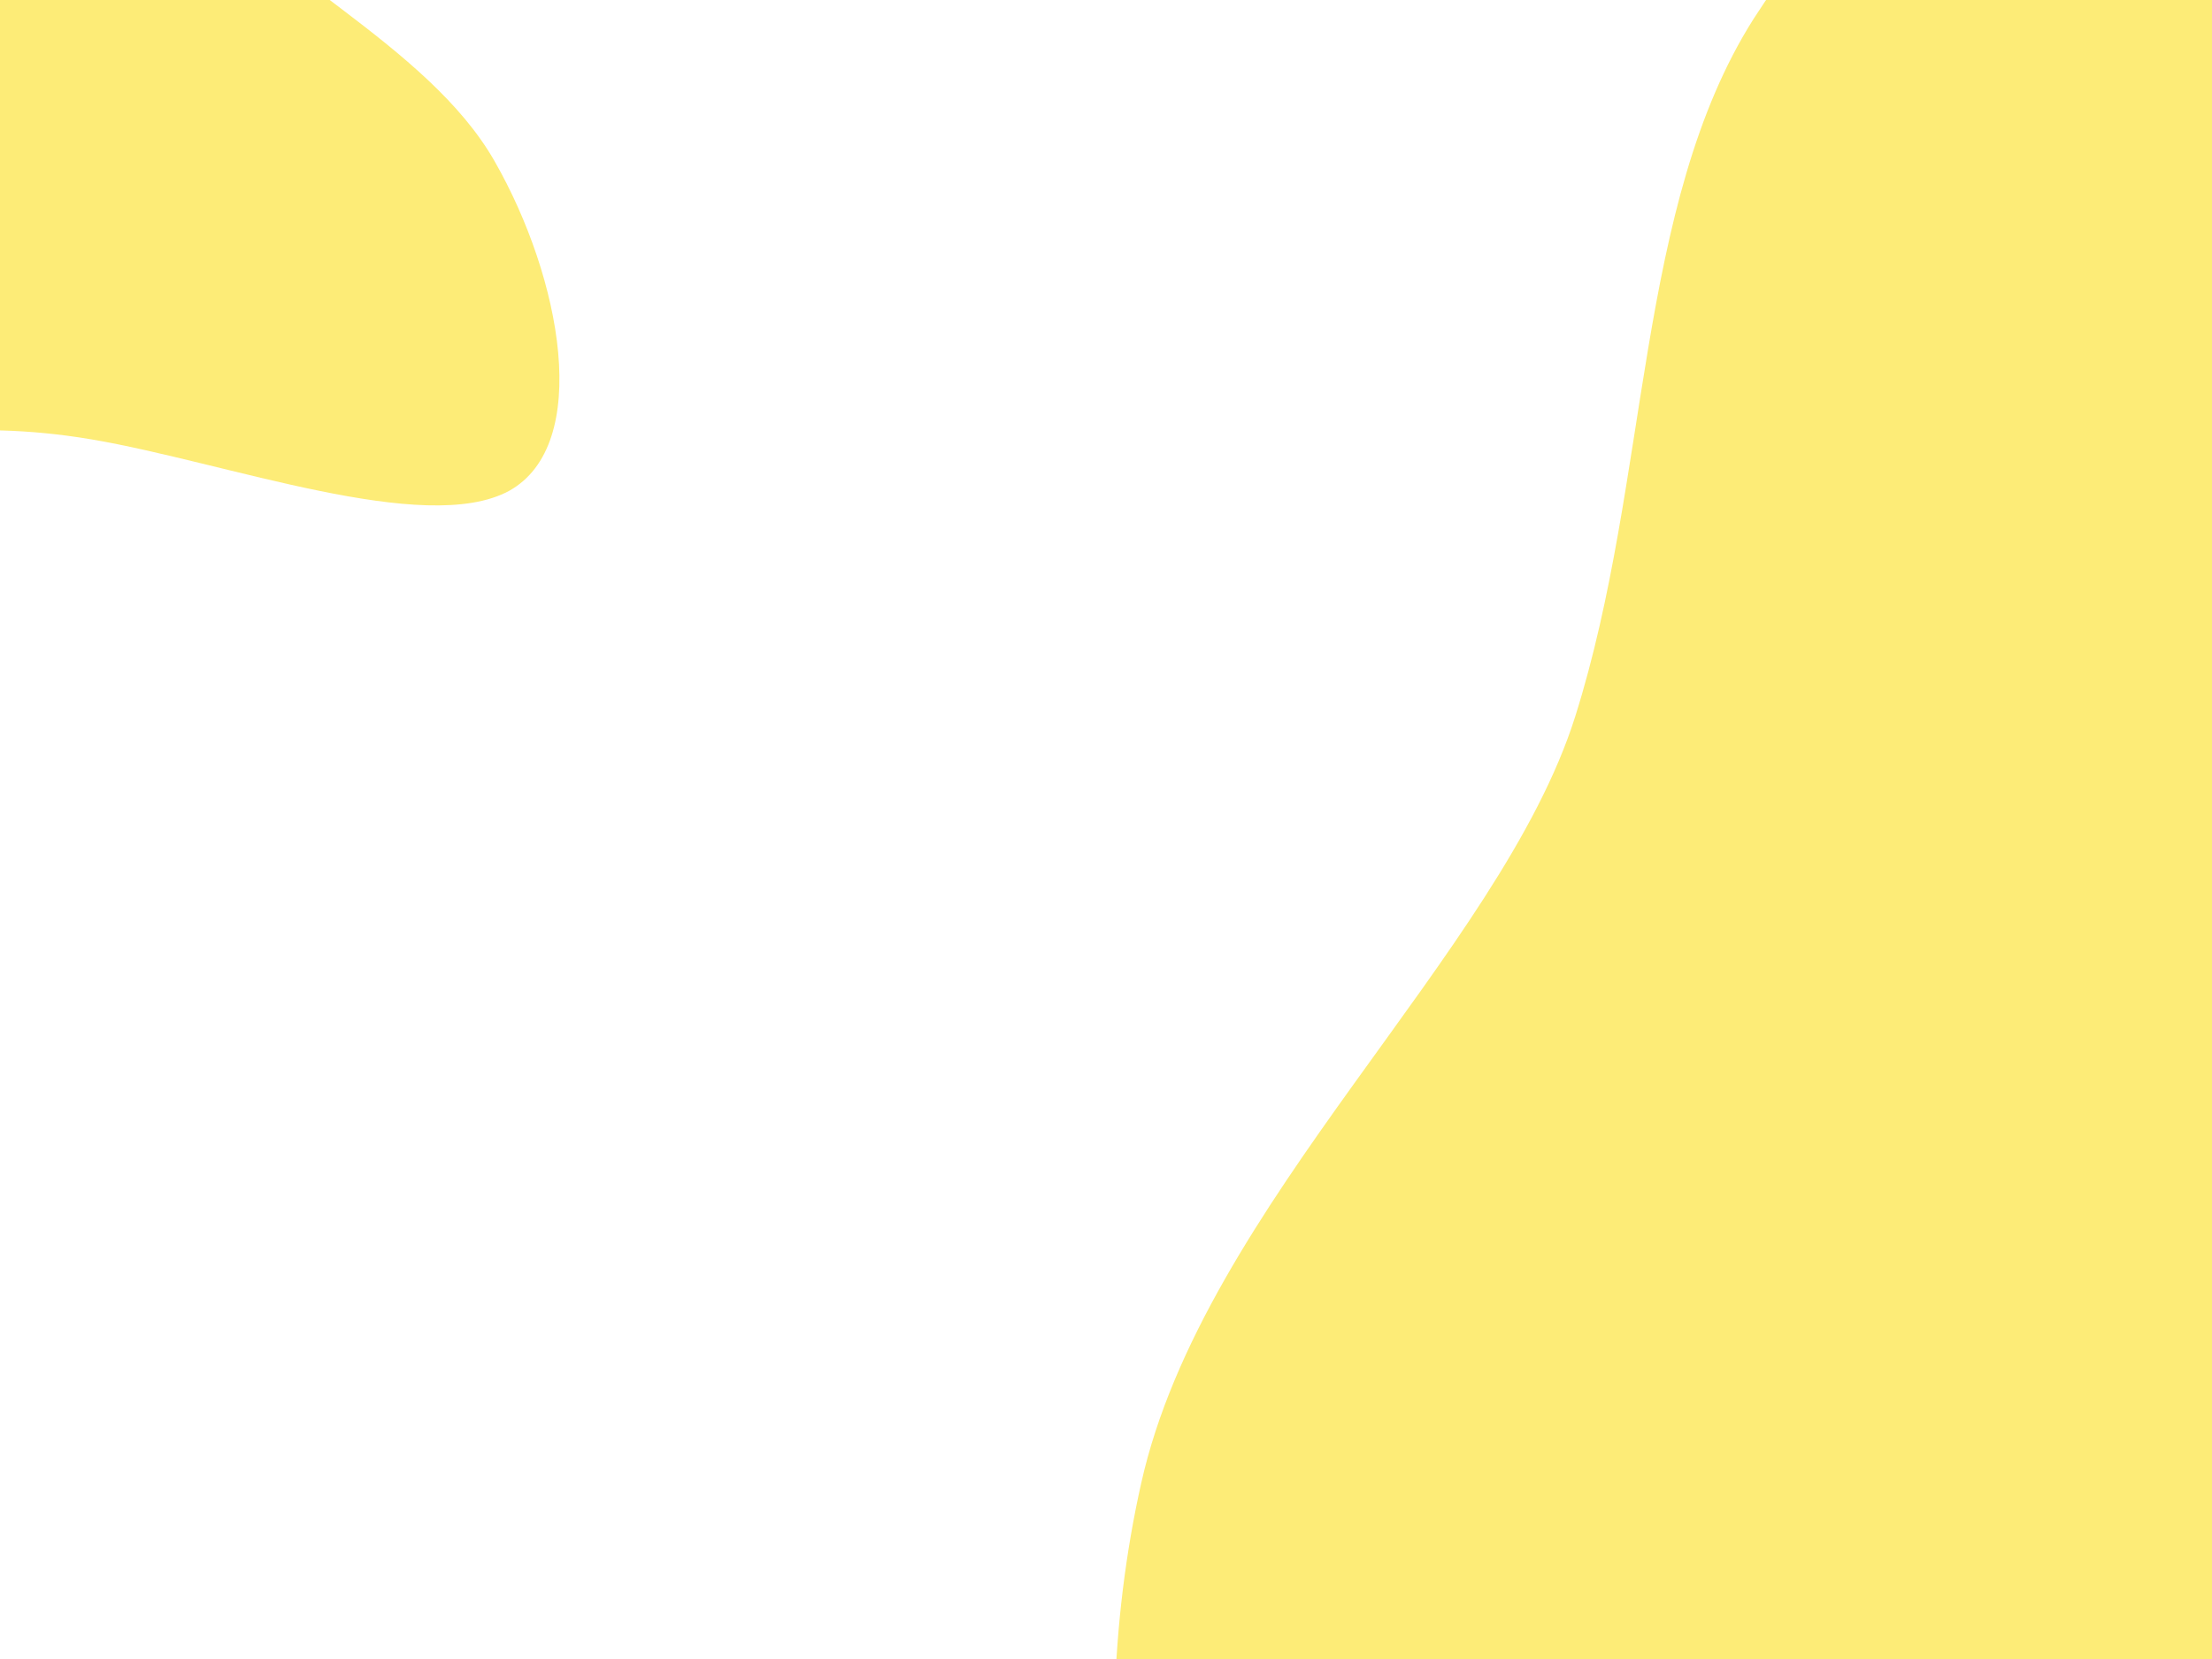 <svg width="1024" height="768" viewBox="0 0 1024 768" fill="none" xmlns="http://www.w3.org/2000/svg">
<path d="M608.933 996.966C518.374 977.724 499.566 814.409 528.304 686.585C557.056 557.87 694.54 441.553 729.231 331.638C763.922 221.724 757.008 95.12 811.818 8.684C867.519 -77.739 923.77 -101.791 1015.86 -66.49C1107.93 -30.298 1173.78 87.436 1292.08 155.219C1411.26 223.907 1582.9 241.754 1591.75 302.469C1600.59 363.183 1445.74 466.751 1360.62 554.491C1275.52 641.341 1260.13 713.255 1216.86 745.533C1172.71 777.798 1100.67 770.428 982.14 830.027C863.615 889.626 700.398 1015.33 608.933 996.966Z" fill="#FDEC77"/>
<path d="M235.687 227.234C274.218 205.814 259.945 128.845 228.992 74.68C197.909 20.11 119.065 -13.613 87.906 -58.794C56.748 -103.975 42.194 -162.57 5.16 -194.252C-32.277 -225.802 -61.245 -228.886 -98.226 -199.942C-135.077 -170.594 -148.589 -107.797 -192.961 -60.403C-237.605 -12.475 -313.241 19.648 -308.777 48.52C-304.313 77.393 -219.347 102.885 -168.335 130.923C-117.454 158.557 -100.396 189.14 -76.189 197.783C-51.577 206.295 -19.816 192.868 42.468 203.425C104.752 213.982 196.621 248.382 235.687 227.234Z" fill="#FDEC77"/>
</svg>
